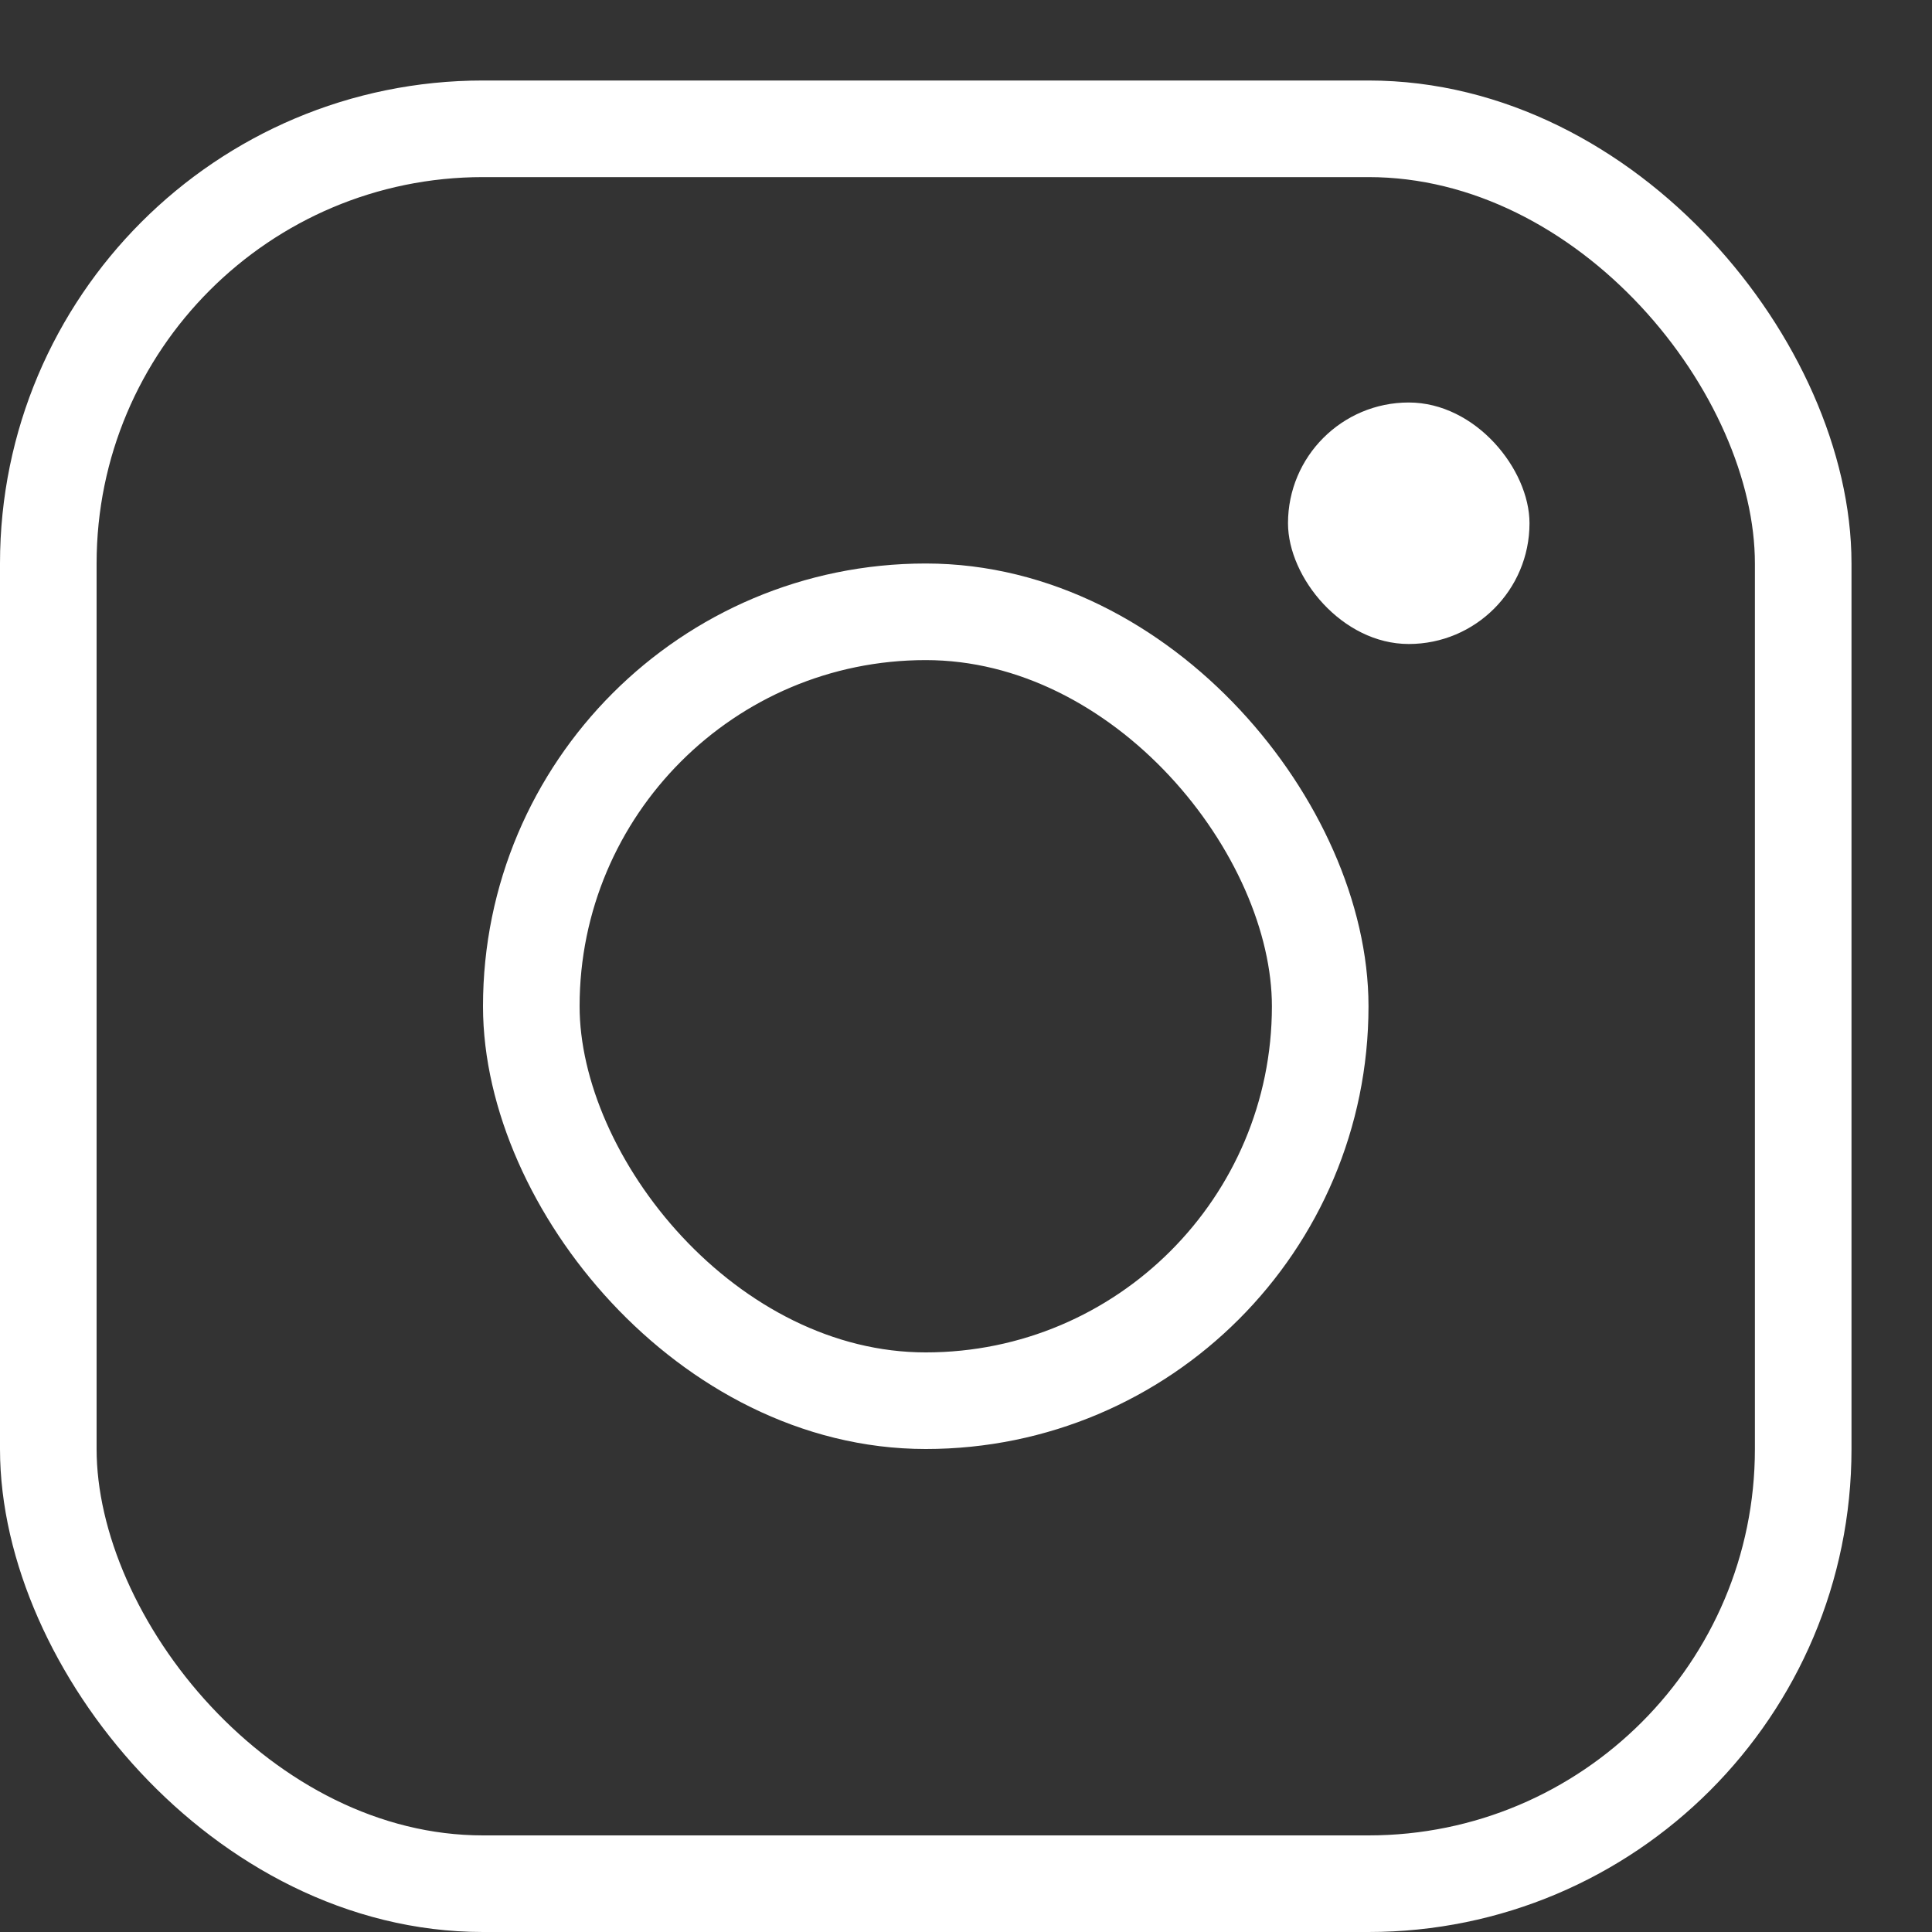 <svg width="24" height="24" viewBox="0 0 24 24" fill="none" xmlns="http://www.w3.org/2000/svg">
<rect x="0" y="0" width="24" height="24" fill="#333333" stroke="none"/>
<g clip-path="url(#clip0_210_242)">
<rect x="0.6" y="1.6" width="21.8" height="21.8" rx="5.4" stroke="white" stroke-width="1.2"/>
<rect x="6.6" y="7.6" width="9.8" height="9.8" rx="4.9" stroke="white" stroke-width="1.2"/>
<rect x="16" y="5" width="3" height="3" rx="1.5" fill="white"/>
</g>
<defs>
<clipPath id="clip0_210_242">
<rect width="24" height="24" fill="white"/>
</clipPath>
</defs>
</svg>
